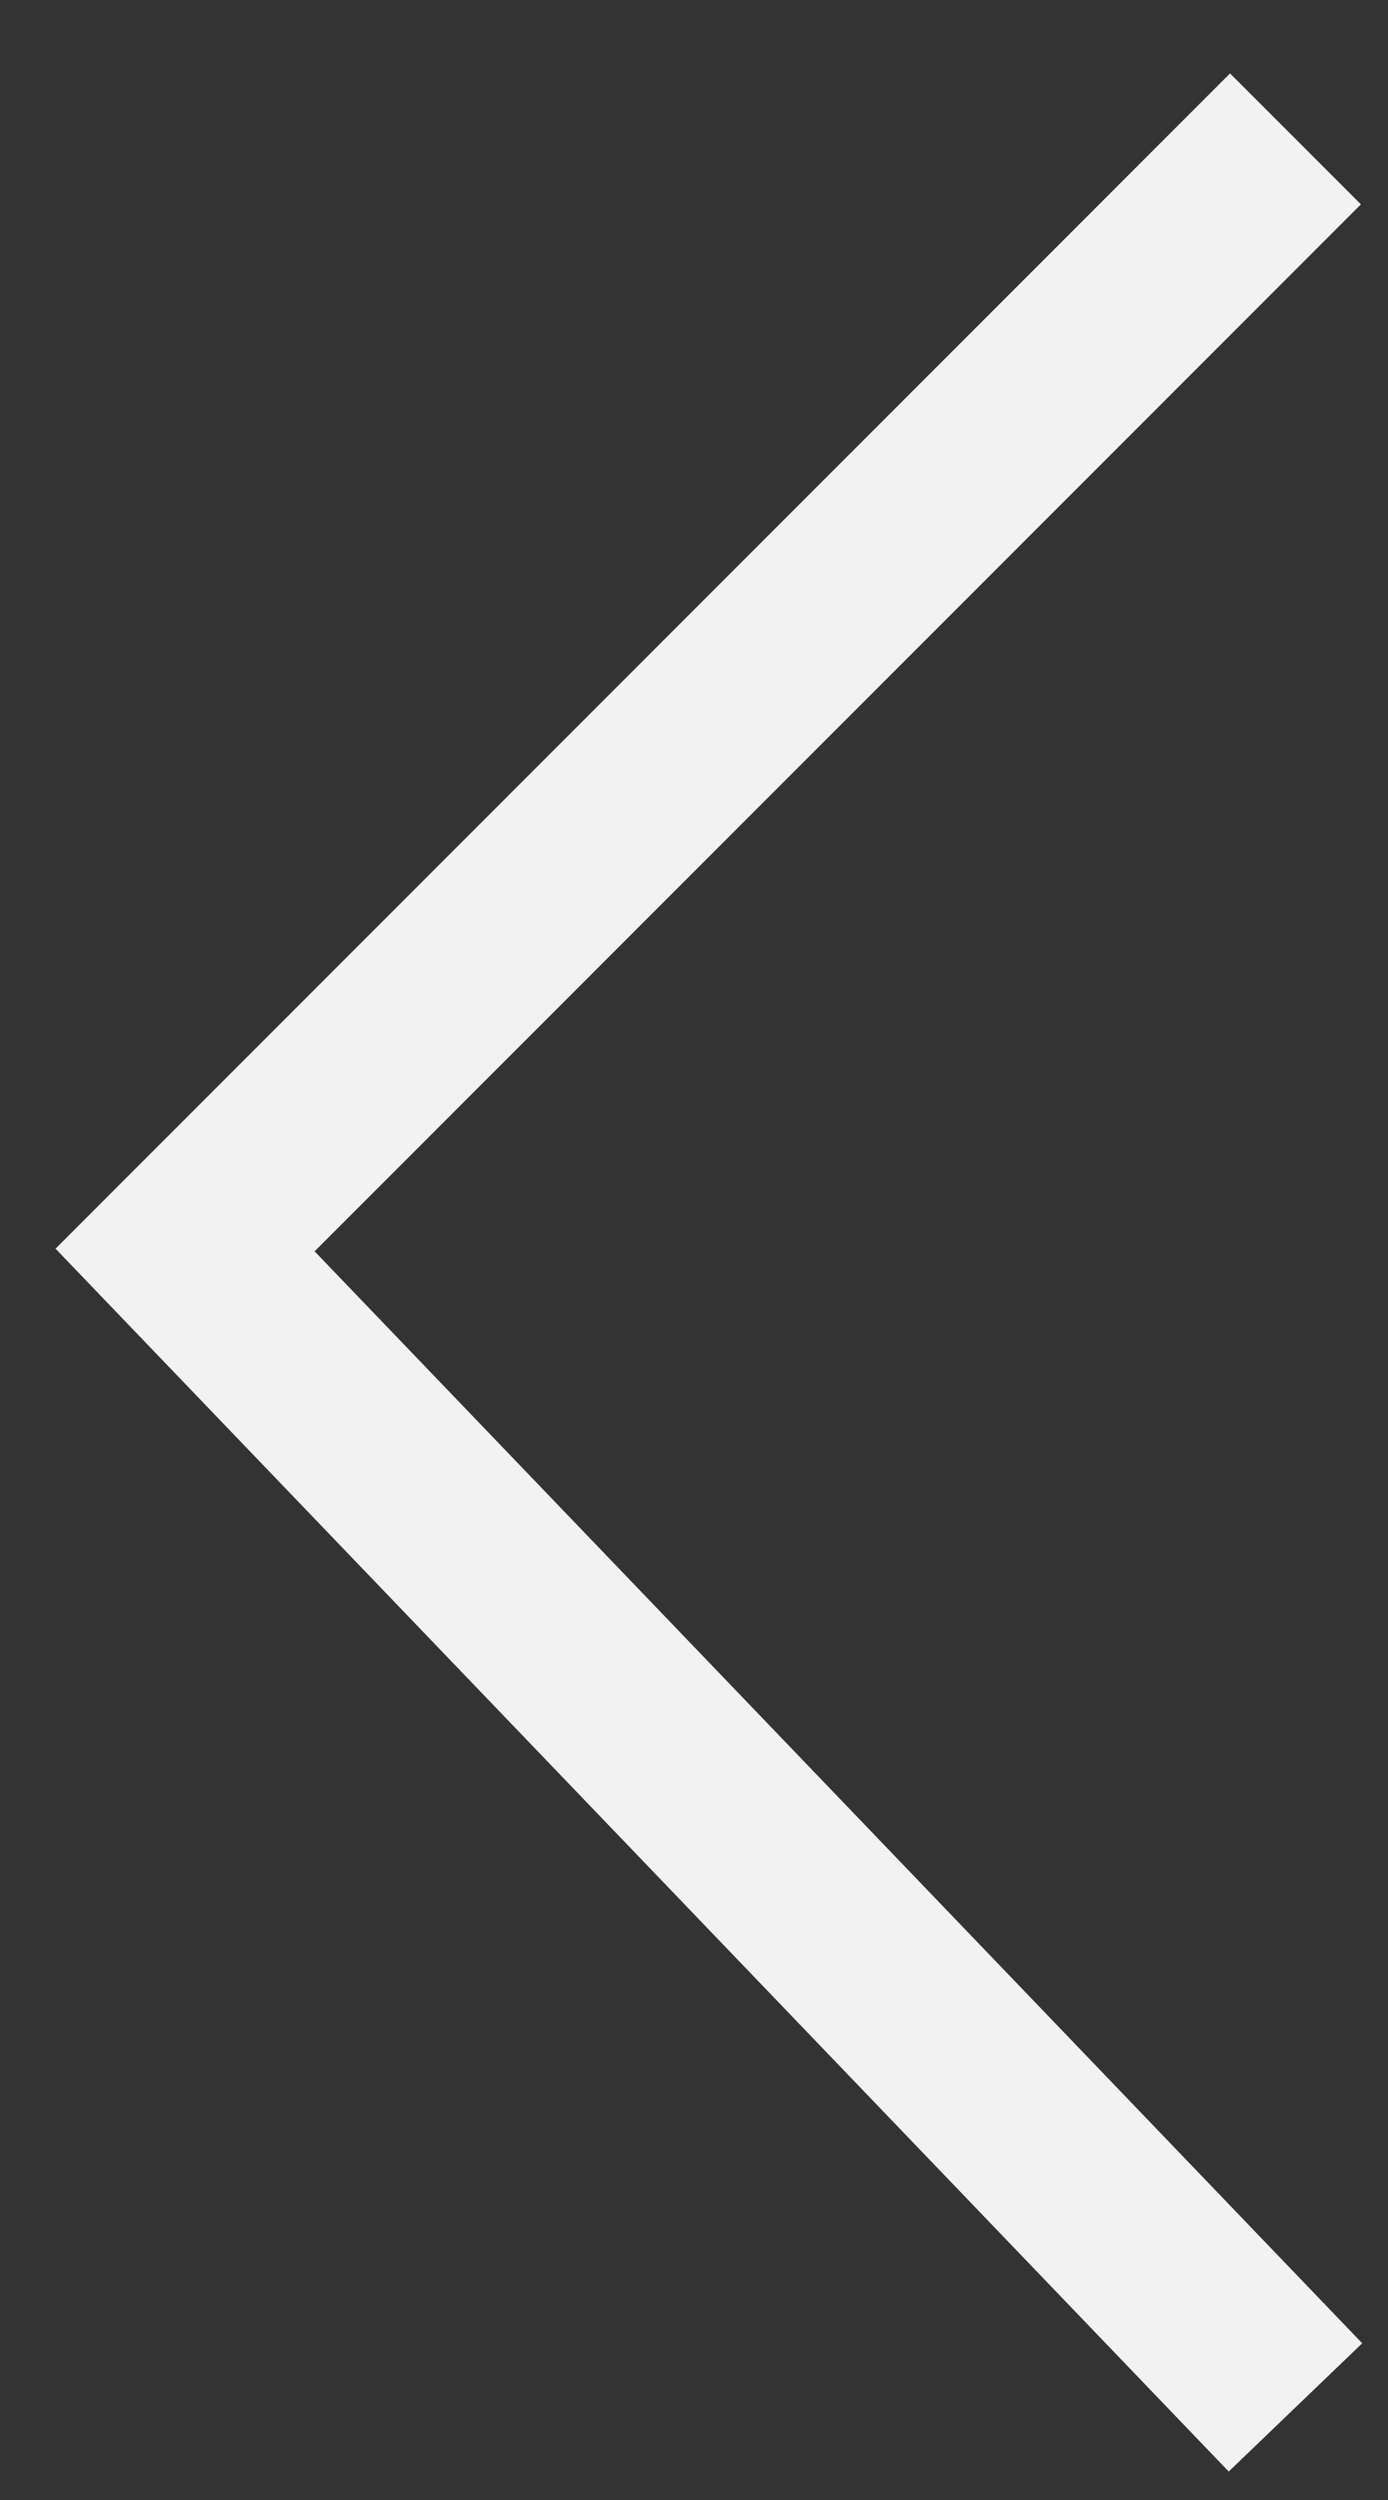 <svg width="15" height="27" viewBox="0 0 15 27" fill="none" xmlns="http://www.w3.org/2000/svg">
<rect x="0" y="0" width="15" height="27" fill="#333333" stroke="none"/>
<path d="M14 1.5L2 13.5L14 26" stroke="#F2F2F2" stroke-width="2"/>
</svg>
